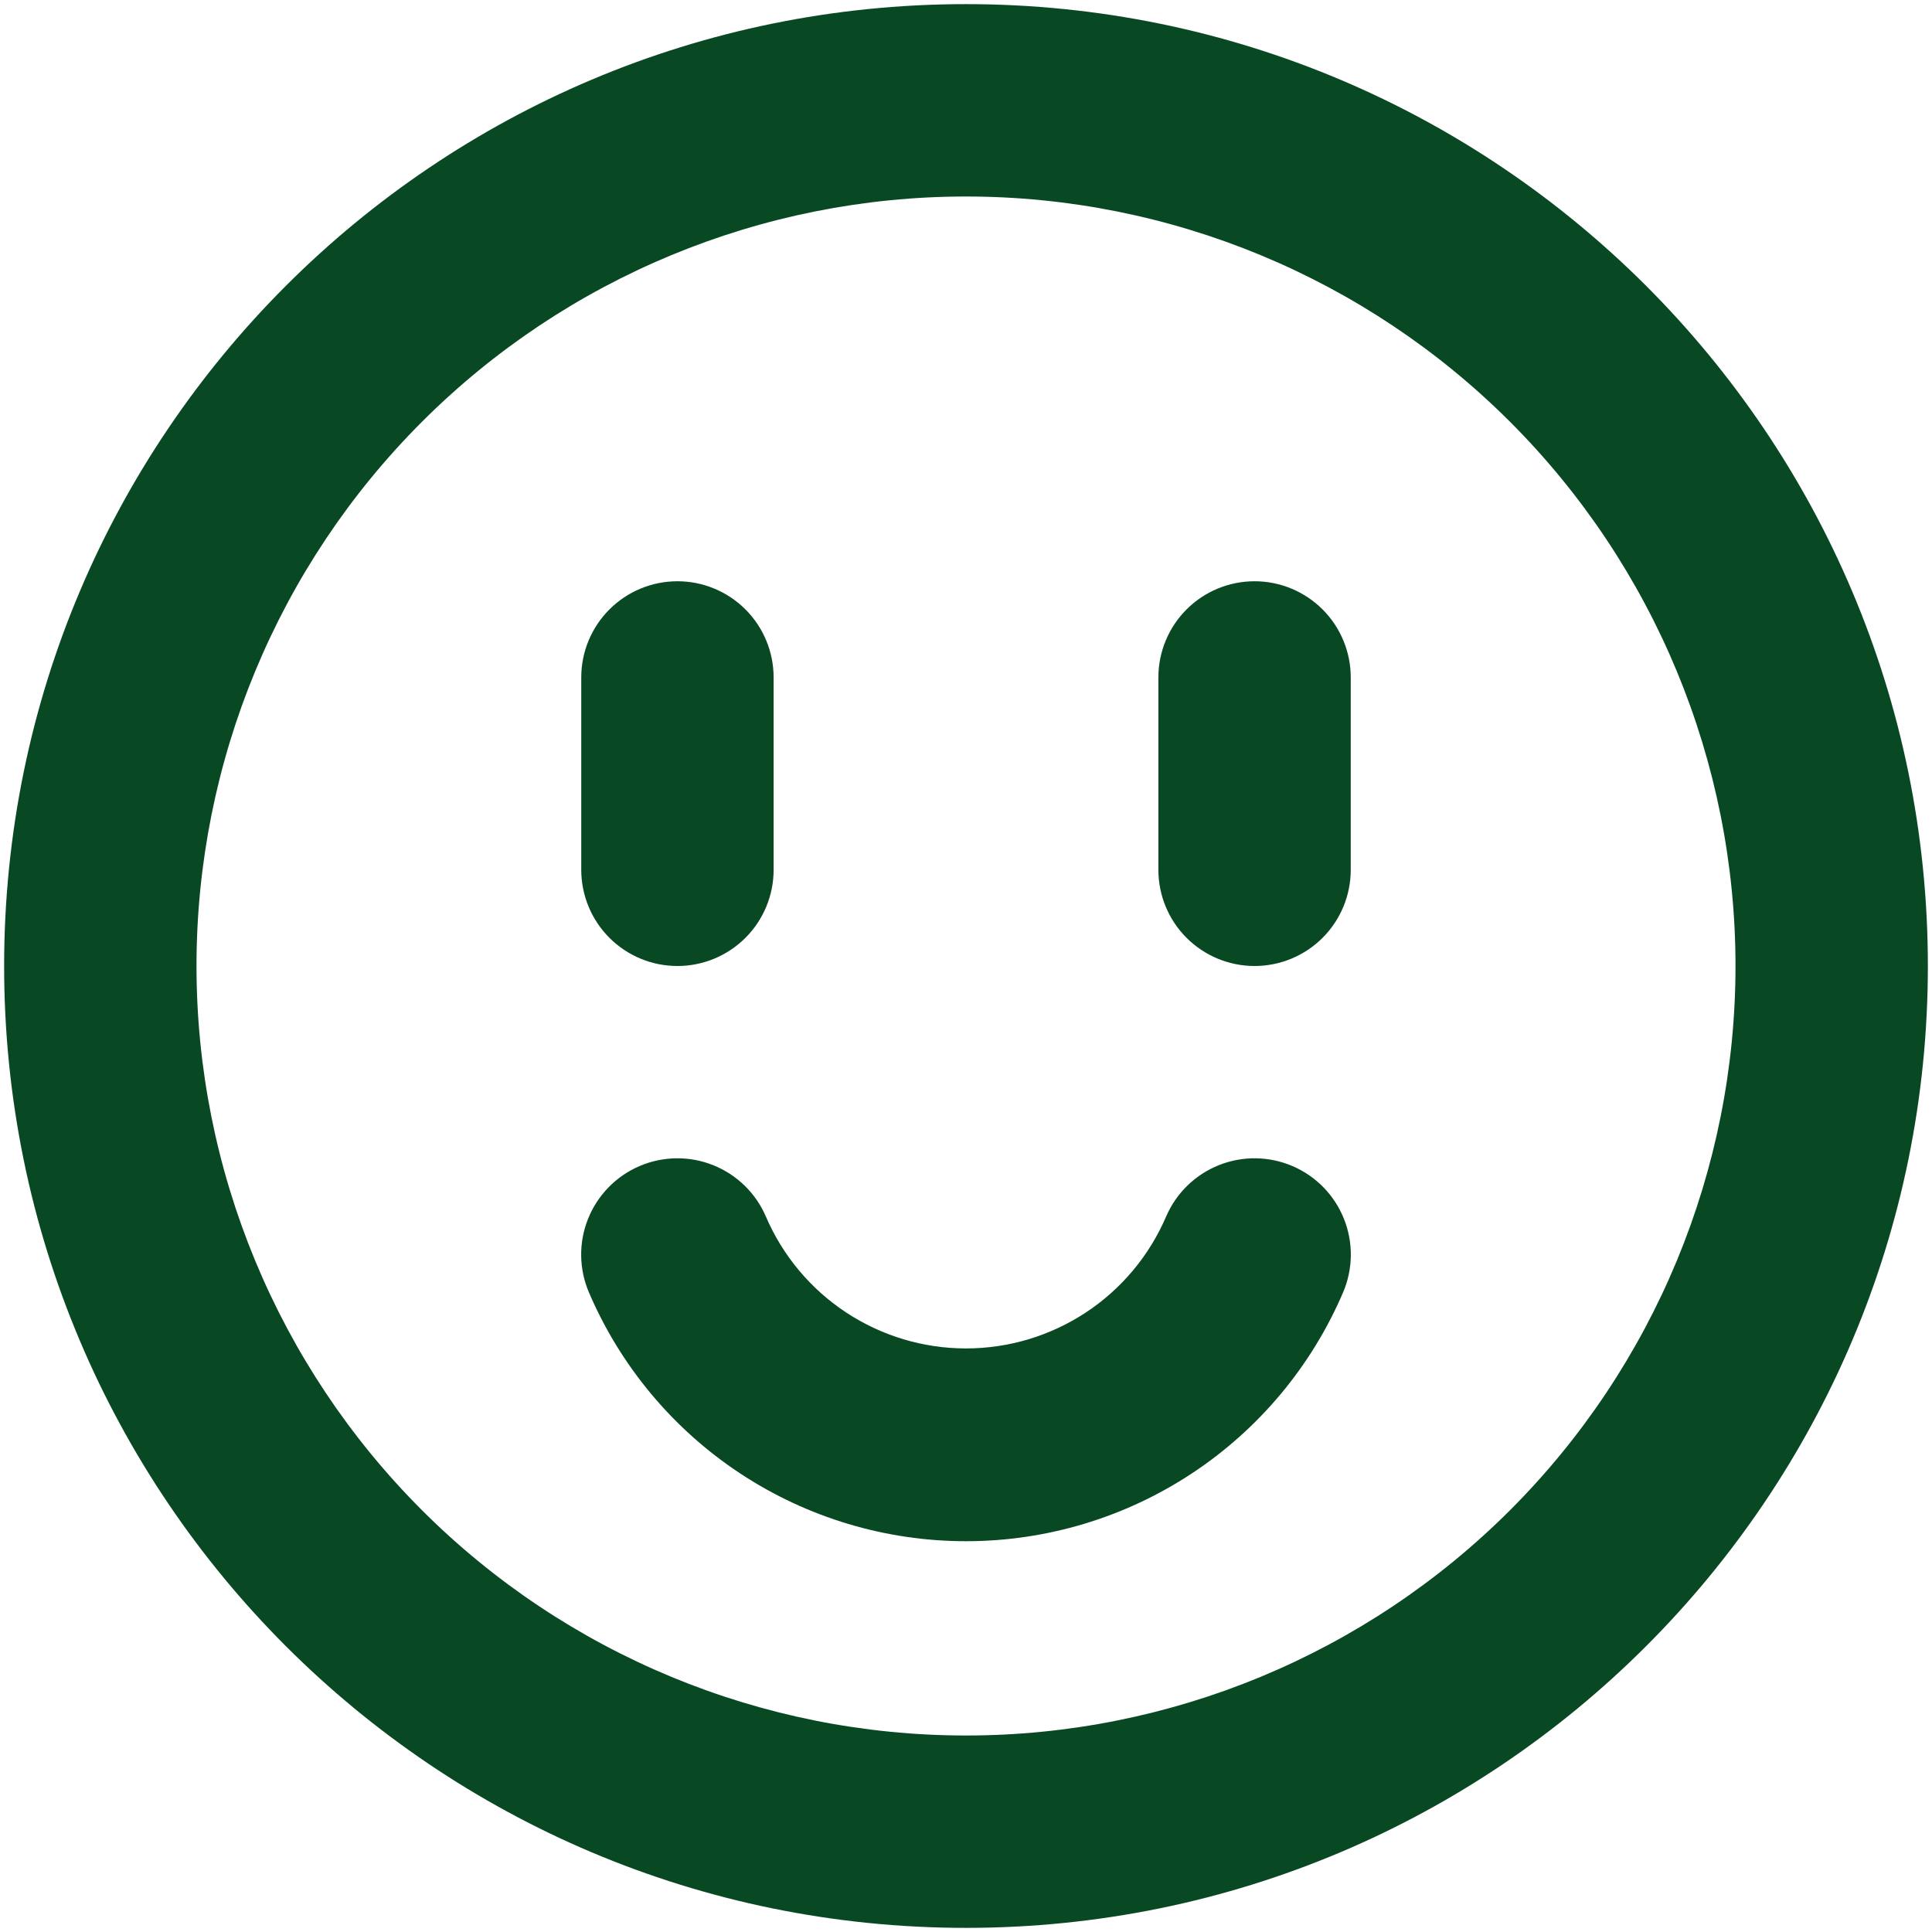 <svg width="195" height="195" viewBox="0 0 195 195" fill="none" xmlns="http://www.w3.org/2000/svg">
<path d="M97.5 194.583C43.881 194.583 0.417 151.119 0.417 97.5C0.417 43.881 43.881 0.417 97.5 0.417C151.119 0.417 194.583 43.881 194.583 97.5C194.583 151.119 151.119 194.583 97.5 194.583ZM97.5 175.167C118.098 175.167 137.853 166.984 152.419 152.419C166.984 137.853 175.167 118.098 175.167 97.5C175.167 76.901 166.984 57.147 152.419 42.581C137.853 28.016 118.098 19.833 97.5 19.833C76.901 19.833 57.147 28.016 42.581 42.581C28.016 57.147 19.833 76.901 19.833 97.5C19.833 118.098 28.016 137.853 42.581 152.419C57.147 166.984 76.901 175.167 97.5 175.167ZM59.443 130.45C58.941 129.277 58.675 128.017 58.659 126.741C58.644 125.465 58.88 124.199 59.355 123.014C59.829 121.829 60.532 120.75 61.423 119.837C62.315 118.924 63.377 118.196 64.55 117.693C65.723 117.191 66.983 116.925 68.259 116.909C69.535 116.894 70.801 117.13 71.986 117.605C73.171 118.079 74.25 118.782 75.163 119.673C76.076 120.564 76.804 121.627 77.307 122.8C79.004 126.748 81.821 130.112 85.41 132.476C88.999 134.84 93.202 136.1 97.5 136.1C101.798 136.1 106.001 134.84 109.59 132.476C113.179 130.112 115.996 126.748 117.693 122.8C118.196 121.627 118.924 120.564 119.837 119.673C120.75 118.782 121.83 118.079 123.014 117.605C124.199 117.13 125.465 116.894 126.741 116.909C128.017 116.925 129.277 117.191 130.45 117.693C131.623 118.196 132.686 118.924 133.577 119.837C134.468 120.75 135.171 121.829 135.645 123.014C136.12 124.199 136.356 125.465 136.341 126.741C136.325 128.017 136.059 129.277 135.557 130.45C132.367 137.901 127.061 144.252 120.296 148.715C113.531 153.178 105.605 155.557 97.5 155.557C89.395 155.557 81.469 153.178 74.704 148.715C67.939 144.252 62.633 137.901 59.443 130.45ZM68.375 58.667C70.95 58.667 73.419 59.69 75.24 61.51C77.061 63.331 78.083 65.8 78.083 68.375V87.792C78.083 90.366 77.061 92.836 75.24 94.656C73.419 96.477 70.95 97.5 68.375 97.5C65.8 97.5 63.331 96.477 61.51 94.656C59.69 92.836 58.667 90.366 58.667 87.792V68.375C58.667 65.8 59.69 63.331 61.51 61.51C63.331 59.69 65.8 58.667 68.375 58.667ZM126.625 58.667C129.2 58.667 131.669 59.69 133.49 61.51C135.311 63.331 136.333 65.8 136.333 68.375V87.792C136.333 90.366 135.311 92.836 133.49 94.656C131.669 96.477 129.2 97.5 126.625 97.5C124.05 97.5 121.581 96.477 119.76 94.656C117.94 92.836 116.917 90.366 116.917 87.792V68.375C116.917 65.8 117.94 63.331 119.76 61.51C121.581 59.69 124.05 58.667 126.625 58.667Z" fill="#084924"/>
</svg>
